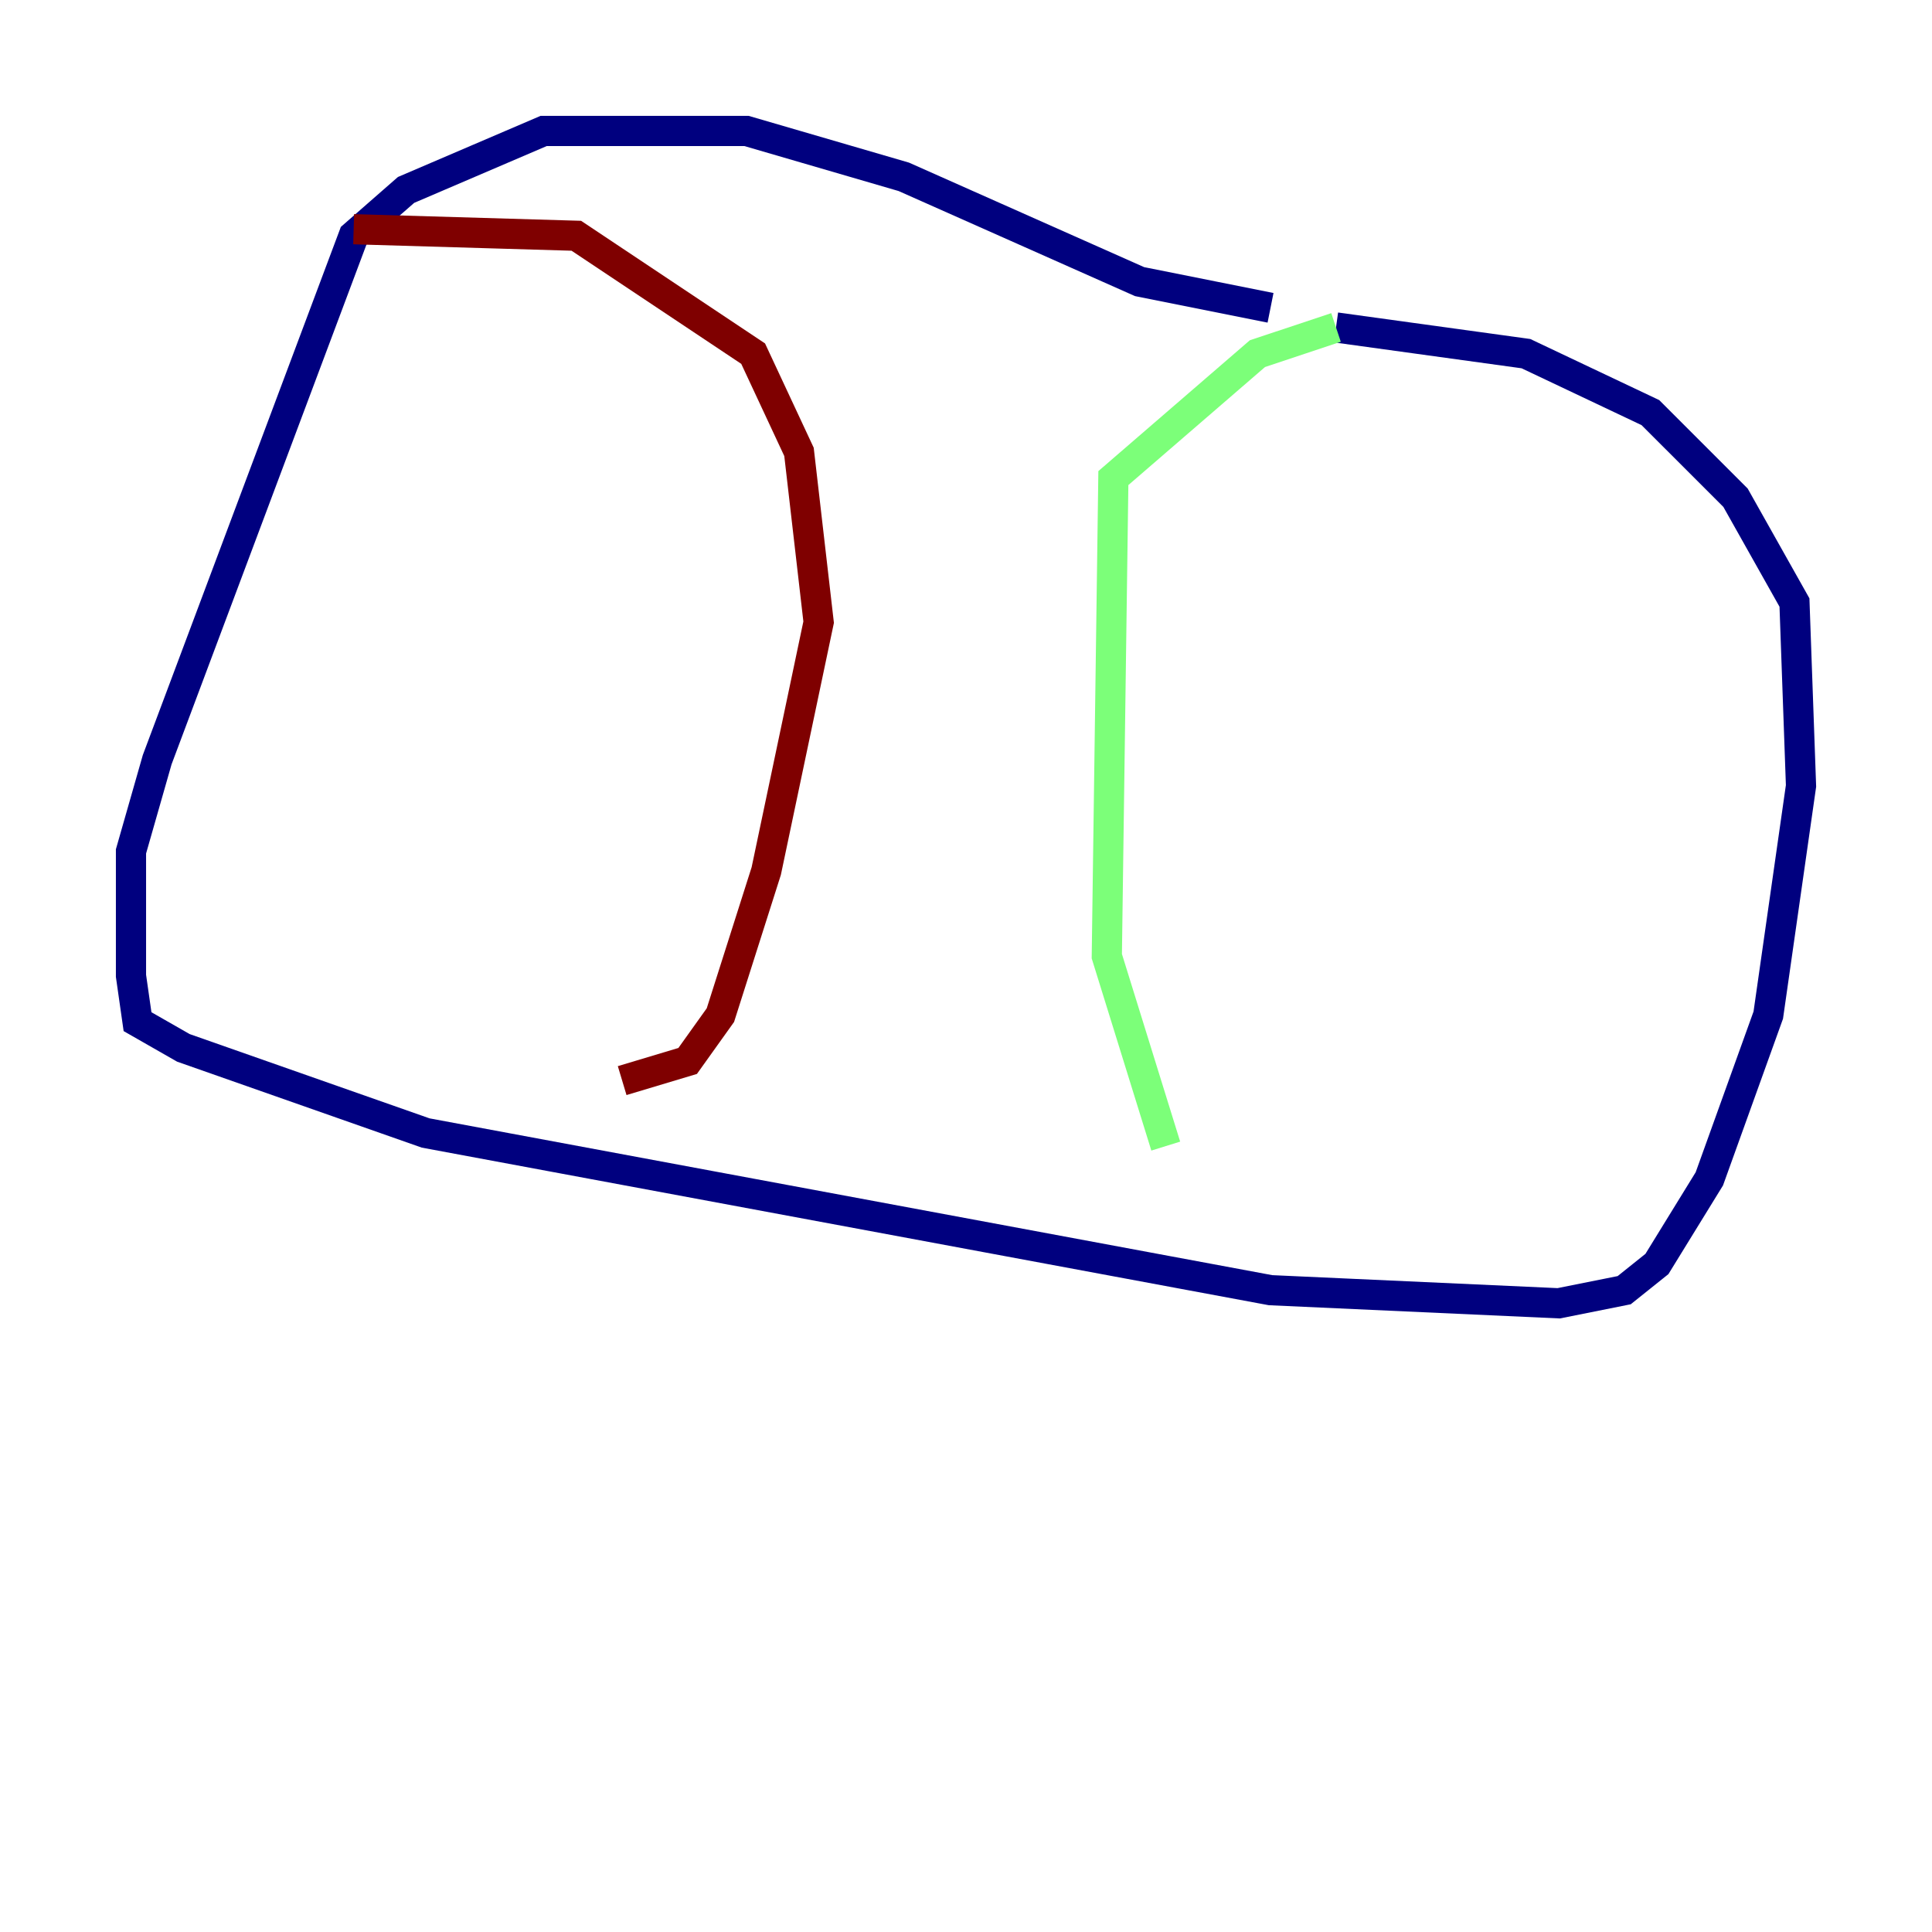 <?xml version="1.0" encoding="utf-8" ?>
<svg baseProfile="tiny" height="128" version="1.2" viewBox="0,0,128,128" width="128" xmlns="http://www.w3.org/2000/svg" xmlns:ev="http://www.w3.org/2001/xml-events" xmlns:xlink="http://www.w3.org/1999/xlink"><defs /><polyline fill="none" points="84.176,20.393 75.498,18.658 59.878,11.715 49.464,8.678 36.014,8.678 26.902,12.583 23.43,15.62 10.414,50.332 8.678,56.407 8.678,64.651 9.112,67.688 12.149,69.424 28.203,75.064 84.176,85.478 103.268,86.346 107.607,85.478 109.776,83.742 113.248,78.102 117.153,67.254 119.322,52.068 118.888,39.919 114.983,32.976 109.342,27.336 101.098,23.43 88.515,21.695" stroke="#00007f" stroke-width="2" /><polyline fill="none" points="88.515,21.695 83.308,23.43 73.763,31.675 73.329,63.349 77.234,75.932" stroke="#7cff79" stroke-width="2" /><polyline fill="none" points="23.43,15.186 38.183,15.62 49.898,23.43 52.936,29.939 54.237,41.22 50.766,57.709 47.729,67.254 45.559,70.291 41.22,71.593" stroke="#7f0000" stroke-width="2" /></svg>